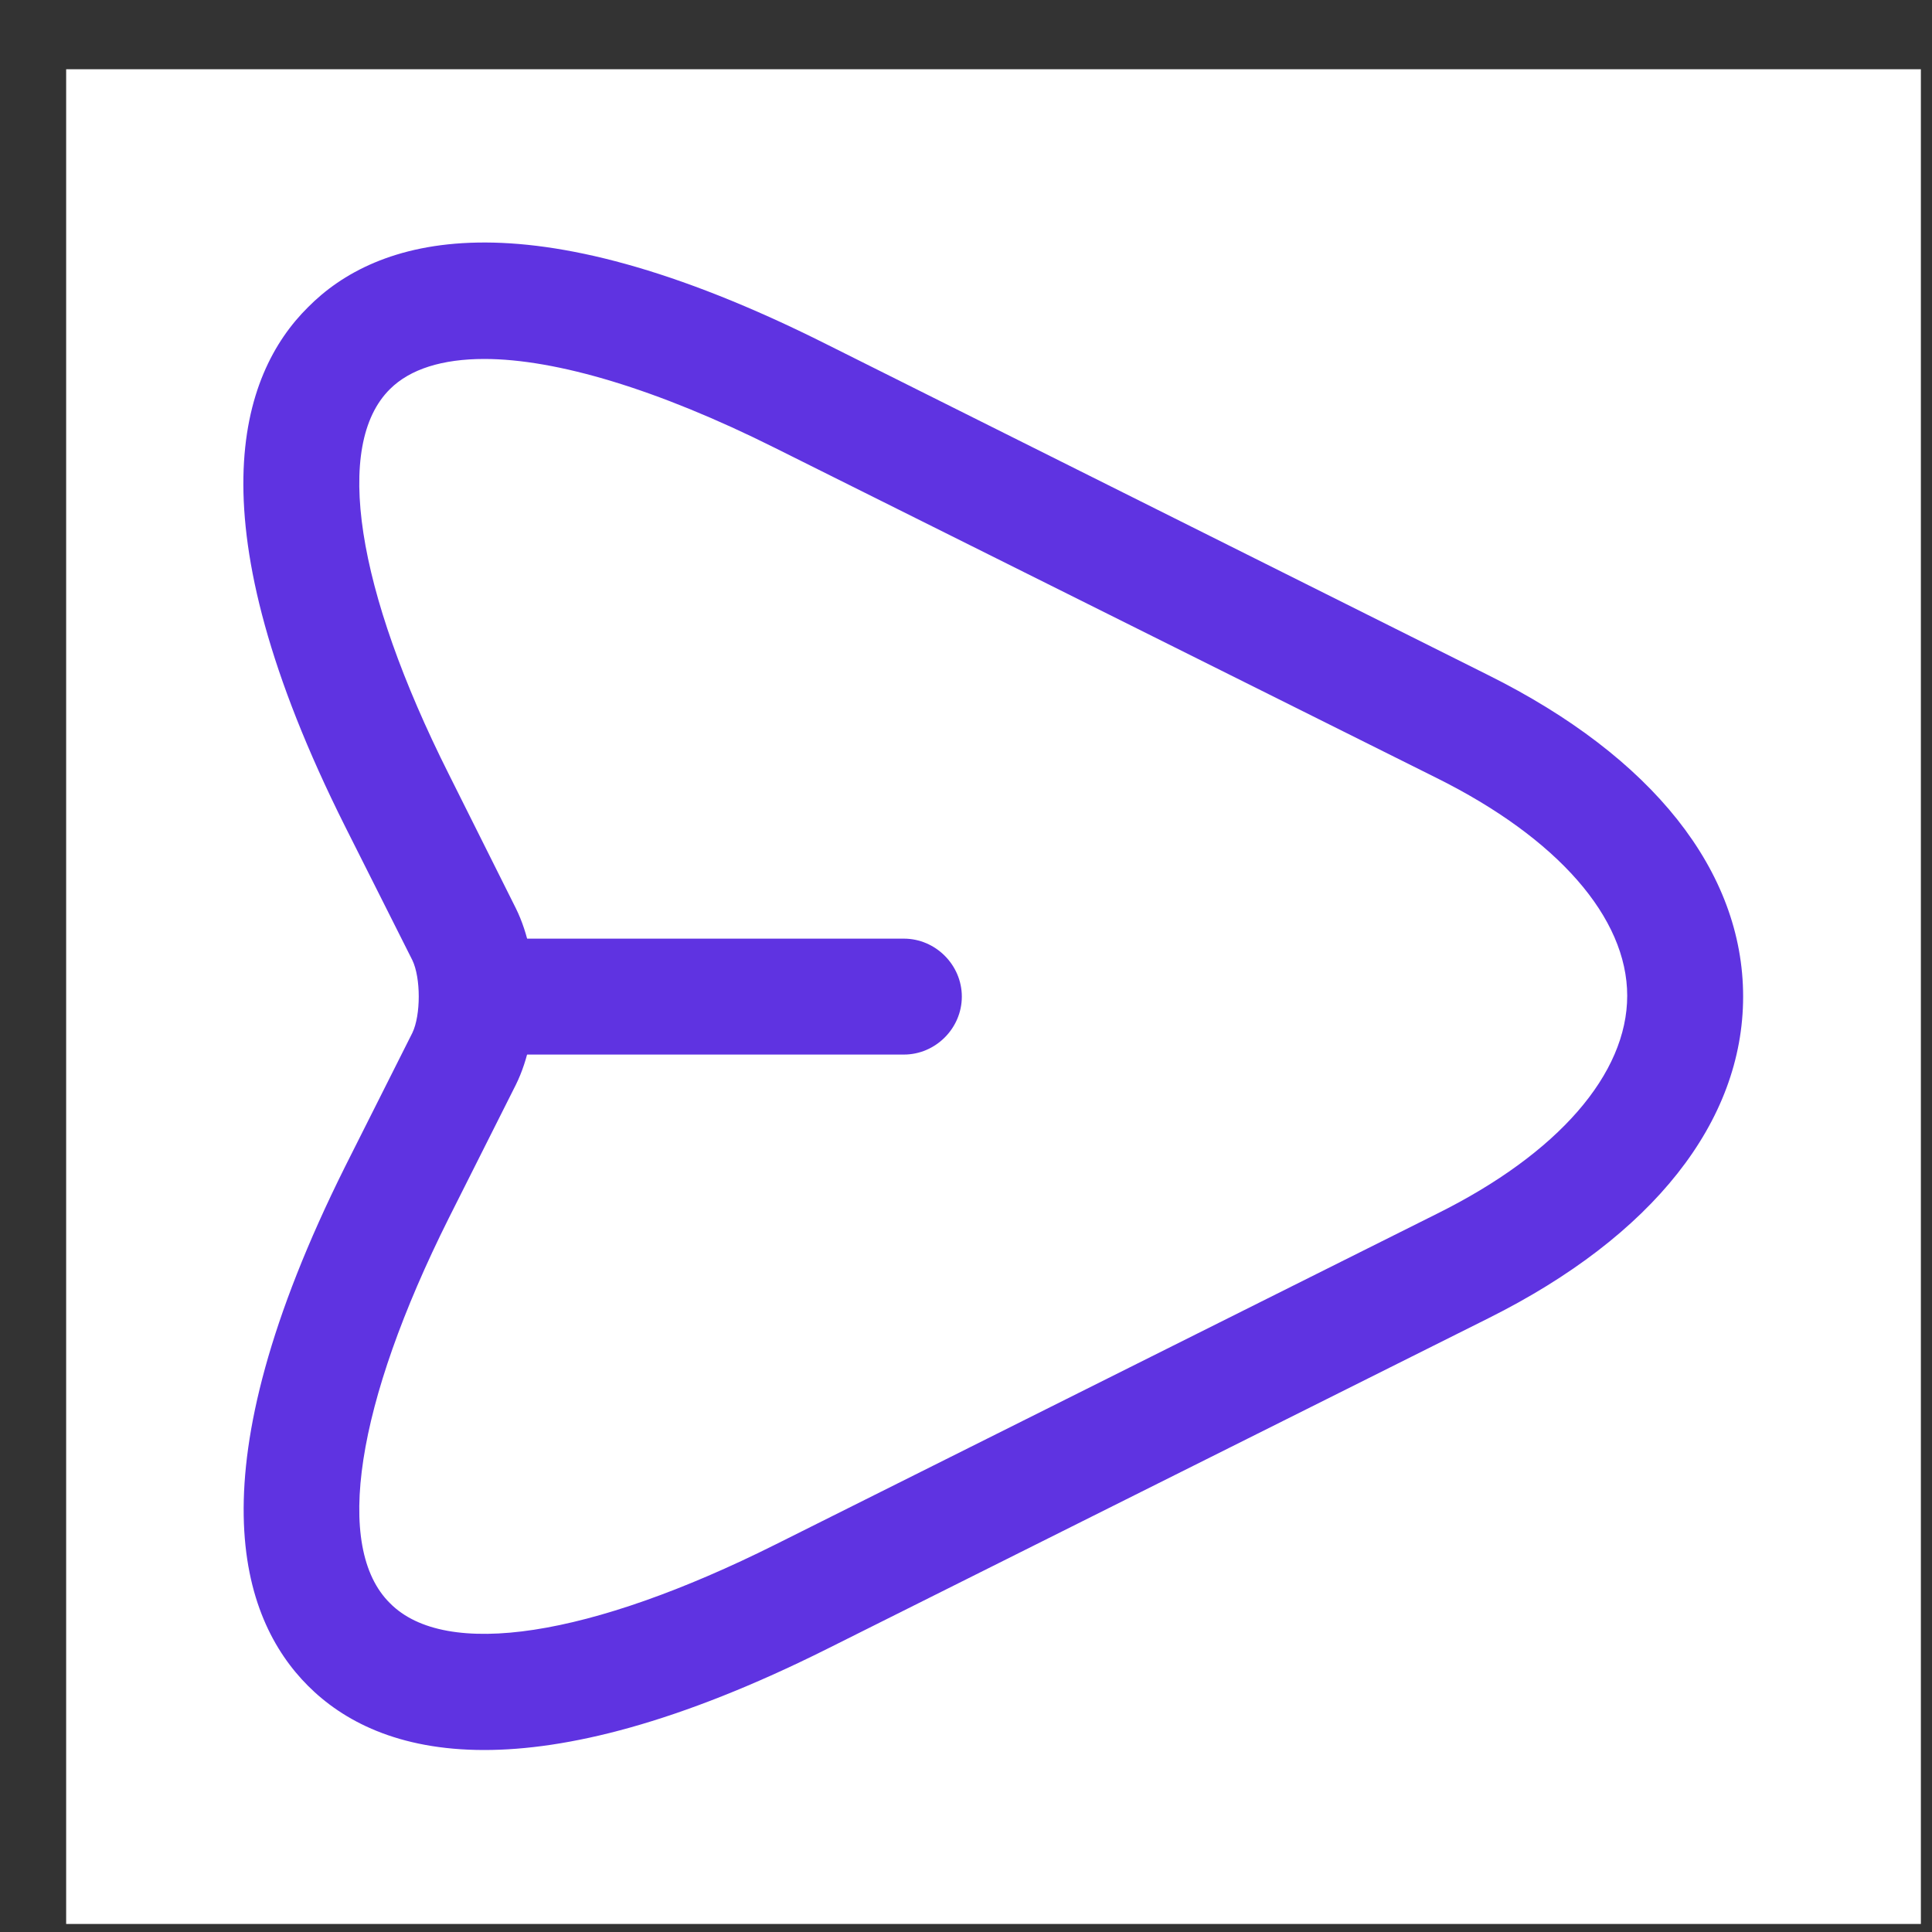 <svg width="25" height="25" viewBox="0 0 25 25" fill="none" xmlns="http://www.w3.org/2000/svg">
<rect x="0" y="0" width="25" height="25" fill="#333333" stroke="none"/>
<rect width="24" height="24" transform="translate(0.856 0.896)" fill="white"/>
<path d="M6.266 22.645C5.146 22.645 4.436 22.265 3.986 21.815C3.106 20.935 2.486 19.065 4.466 15.095L5.336 13.365C5.446 13.135 5.446 12.655 5.336 12.425L4.466 10.695C2.476 6.725 3.106 4.845 3.986 3.975C4.856 3.095 6.736 2.465 10.696 4.455L19.256 8.735C21.386 9.795 22.556 11.275 22.556 12.895C22.556 14.515 21.386 15.995 19.266 17.055L10.706 21.335C8.766 22.305 7.326 22.645 6.266 22.645ZM6.266 4.645C5.726 4.645 5.306 4.775 5.046 5.035C4.316 5.755 4.606 7.625 5.806 10.015L6.676 11.755C6.996 12.405 6.996 13.385 6.676 14.035L5.806 15.765C4.606 18.165 4.316 20.025 5.046 20.745C5.766 21.475 7.636 21.185 10.036 19.985L18.596 15.705C20.166 14.925 21.056 13.895 21.056 12.885C21.056 11.875 20.156 10.845 18.586 10.065L10.026 5.795C8.506 5.035 7.196 4.645 6.266 4.645Z" fill="#5F33E1"/>
<path d="M11.696 13.646H6.296C5.886 13.646 5.546 13.306 5.546 12.896C5.546 12.486 5.886 12.146 6.296 12.146H11.696C12.106 12.146 12.446 12.486 12.446 12.896C12.446 13.306 12.106 13.646 11.696 13.646Z" fill="#5F33E1"/>
</svg>
